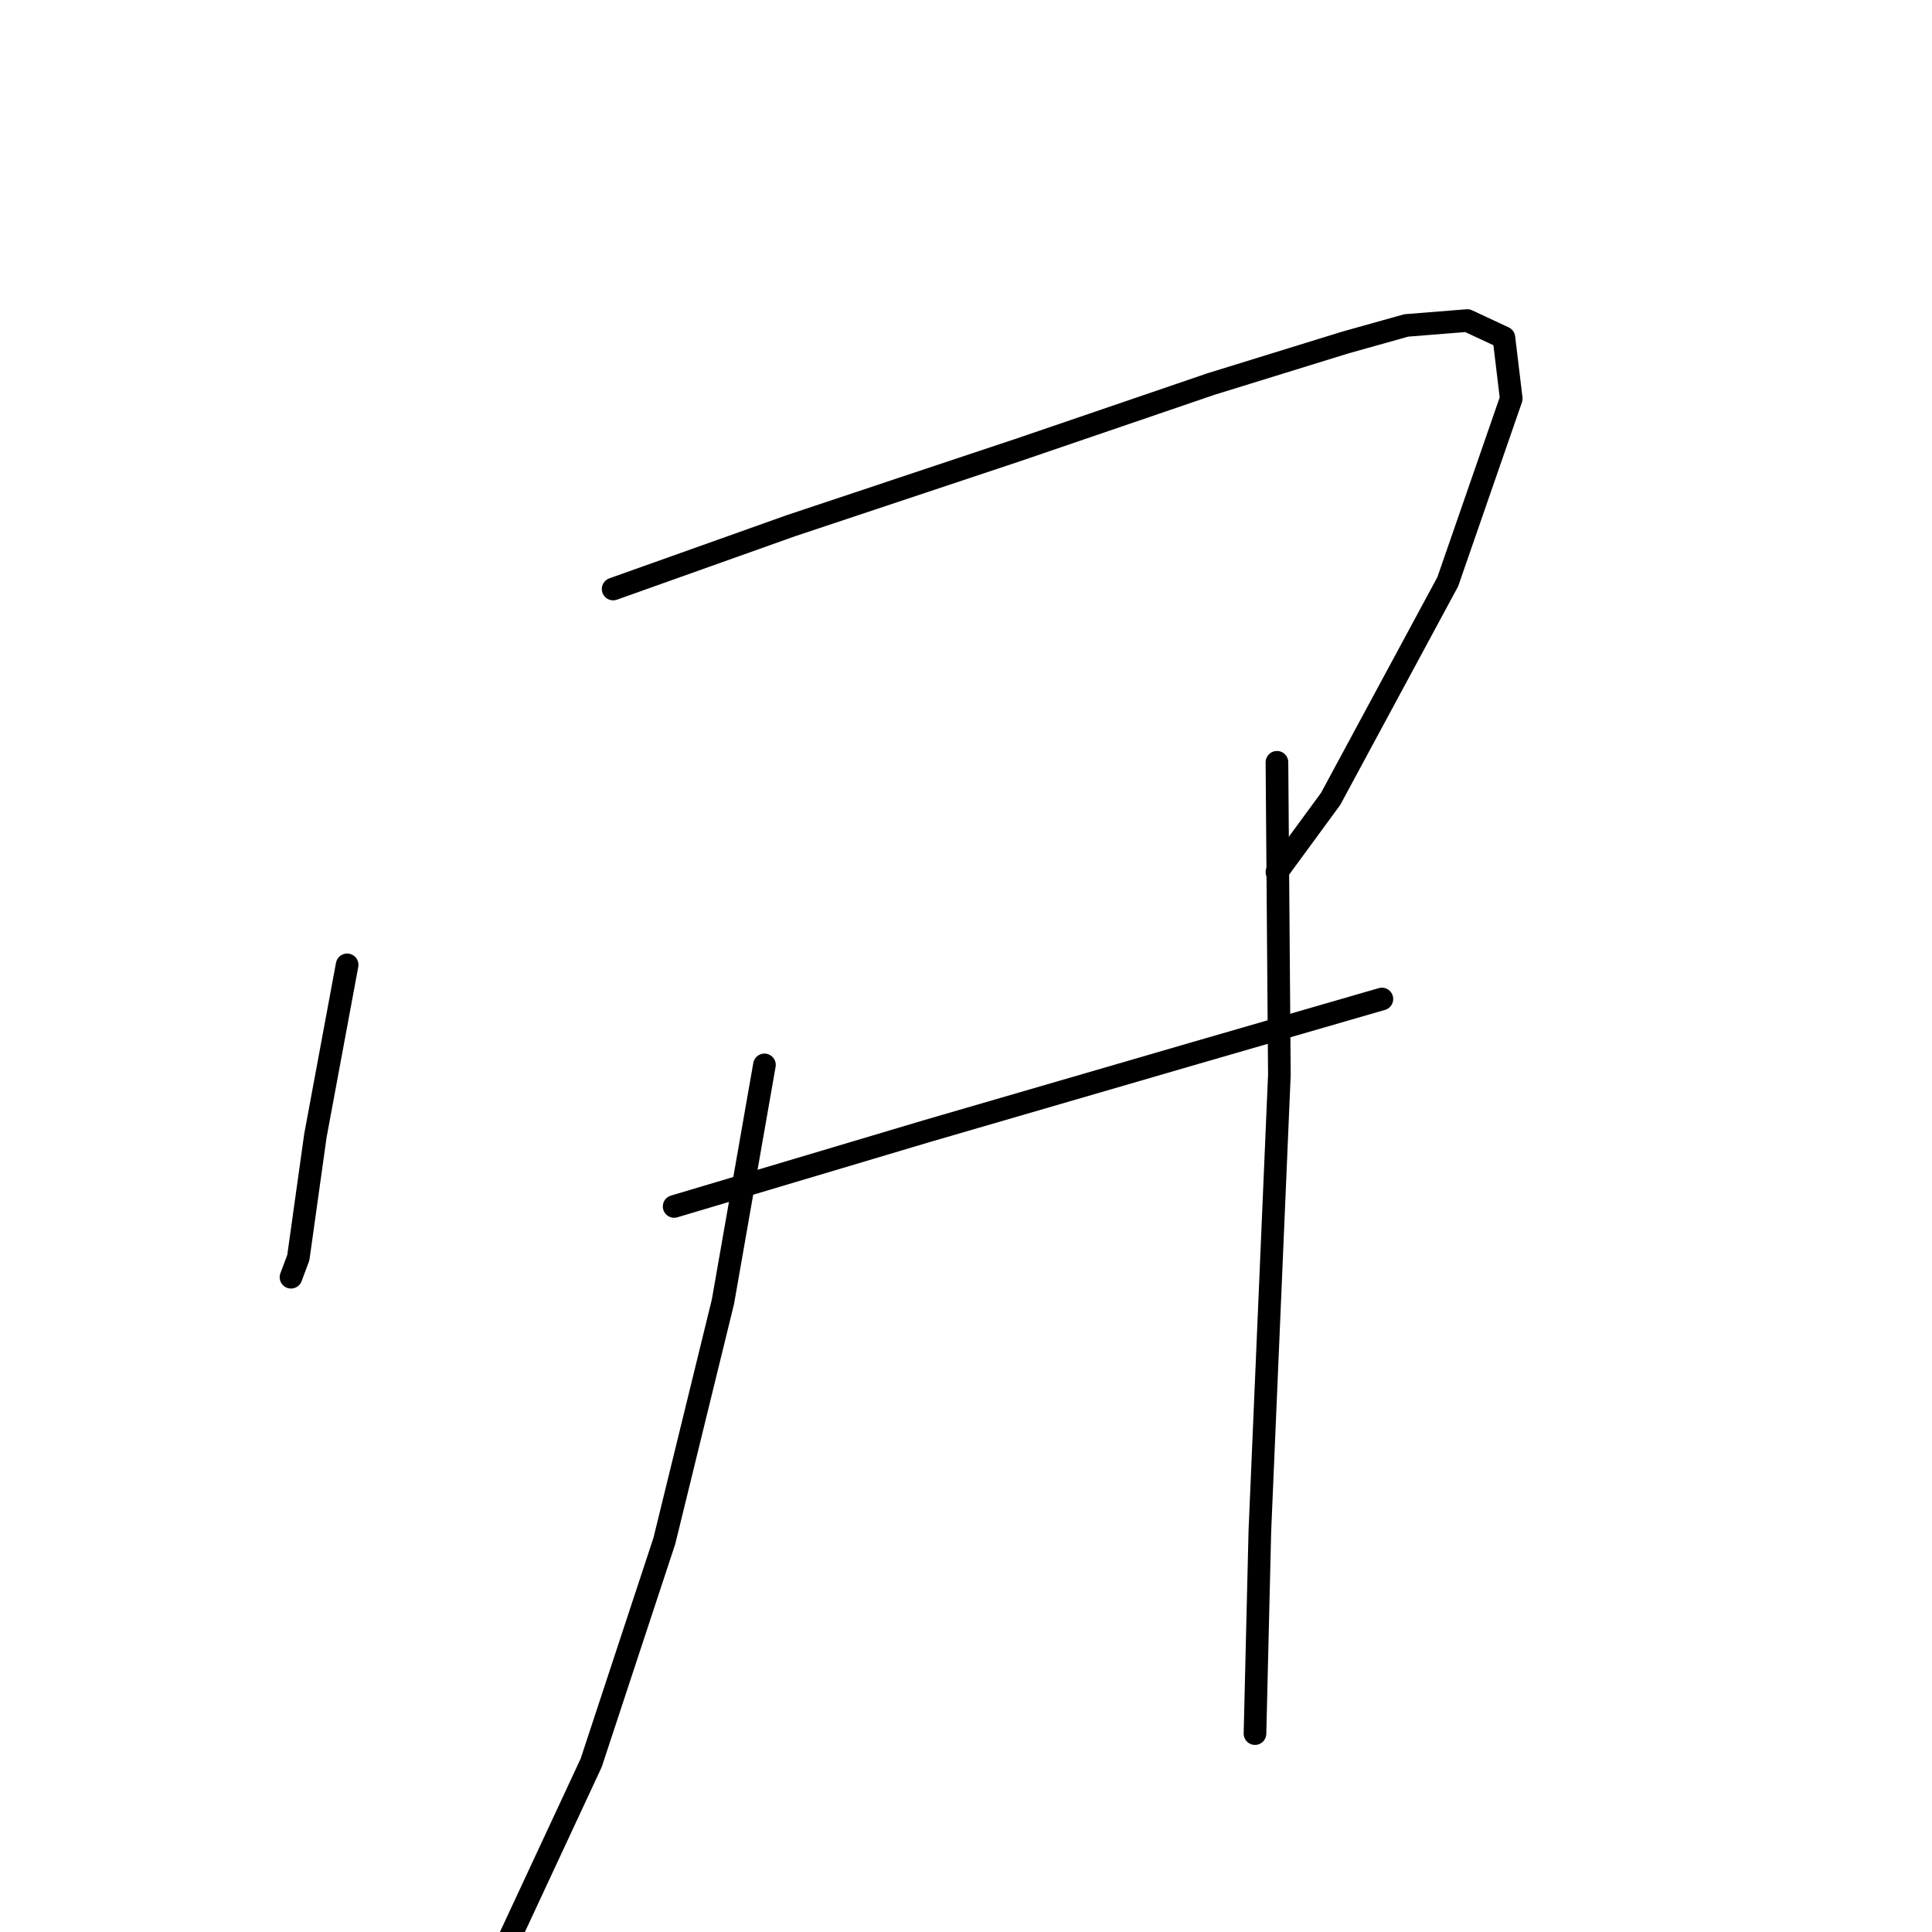 <?xml version="1.0" standalone="no"?>
    <svg width="256" height="256" xmlns="http://www.w3.org/2000/svg" version="1.1">
    <polyline stroke="black" stroke-width="3" stroke-linecap="round" fill="transparent" stroke-linejoin="round" points="45.996 127.847 41.792 150.483 39.528 166.652 38.558 169.239 38.558 169.239 " />
        <polyline stroke="black" stroke-width="3" stroke-linecap="round" fill="transparent" stroke-linejoin="round" points="81.244 78.047 104.85 69.639 134.924 59.614 160.471 50.883 178.257 45.386 186.341 43.122 194.425 42.475 199.276 44.739 200.246 52.823 191.838 77.077 176.316 105.857 169.202 115.559 169.202 115.559 " />
        <polyline stroke="black" stroke-width="3" stroke-linecap="round" fill="transparent" stroke-linejoin="round" points="89.328 159.861 122.959 149.836 158.531 139.488 183.107 132.374 183.107 132.374 " />
        <polyline stroke="black" stroke-width="3" stroke-linecap="round" fill="transparent" stroke-linejoin="round" points="101.293 141.105 95.796 172.473 88.035 204.164 78.333 233.591 67.338 257.198 64.751 261.725 64.751 261.725 " />
        <polyline stroke="black" stroke-width="3" stroke-linecap="round" fill="transparent" stroke-linejoin="round" points="169.202 101.007 169.525 142.399 166.938 202.87 166.292 229.711 166.292 229.711 " />
        </svg>